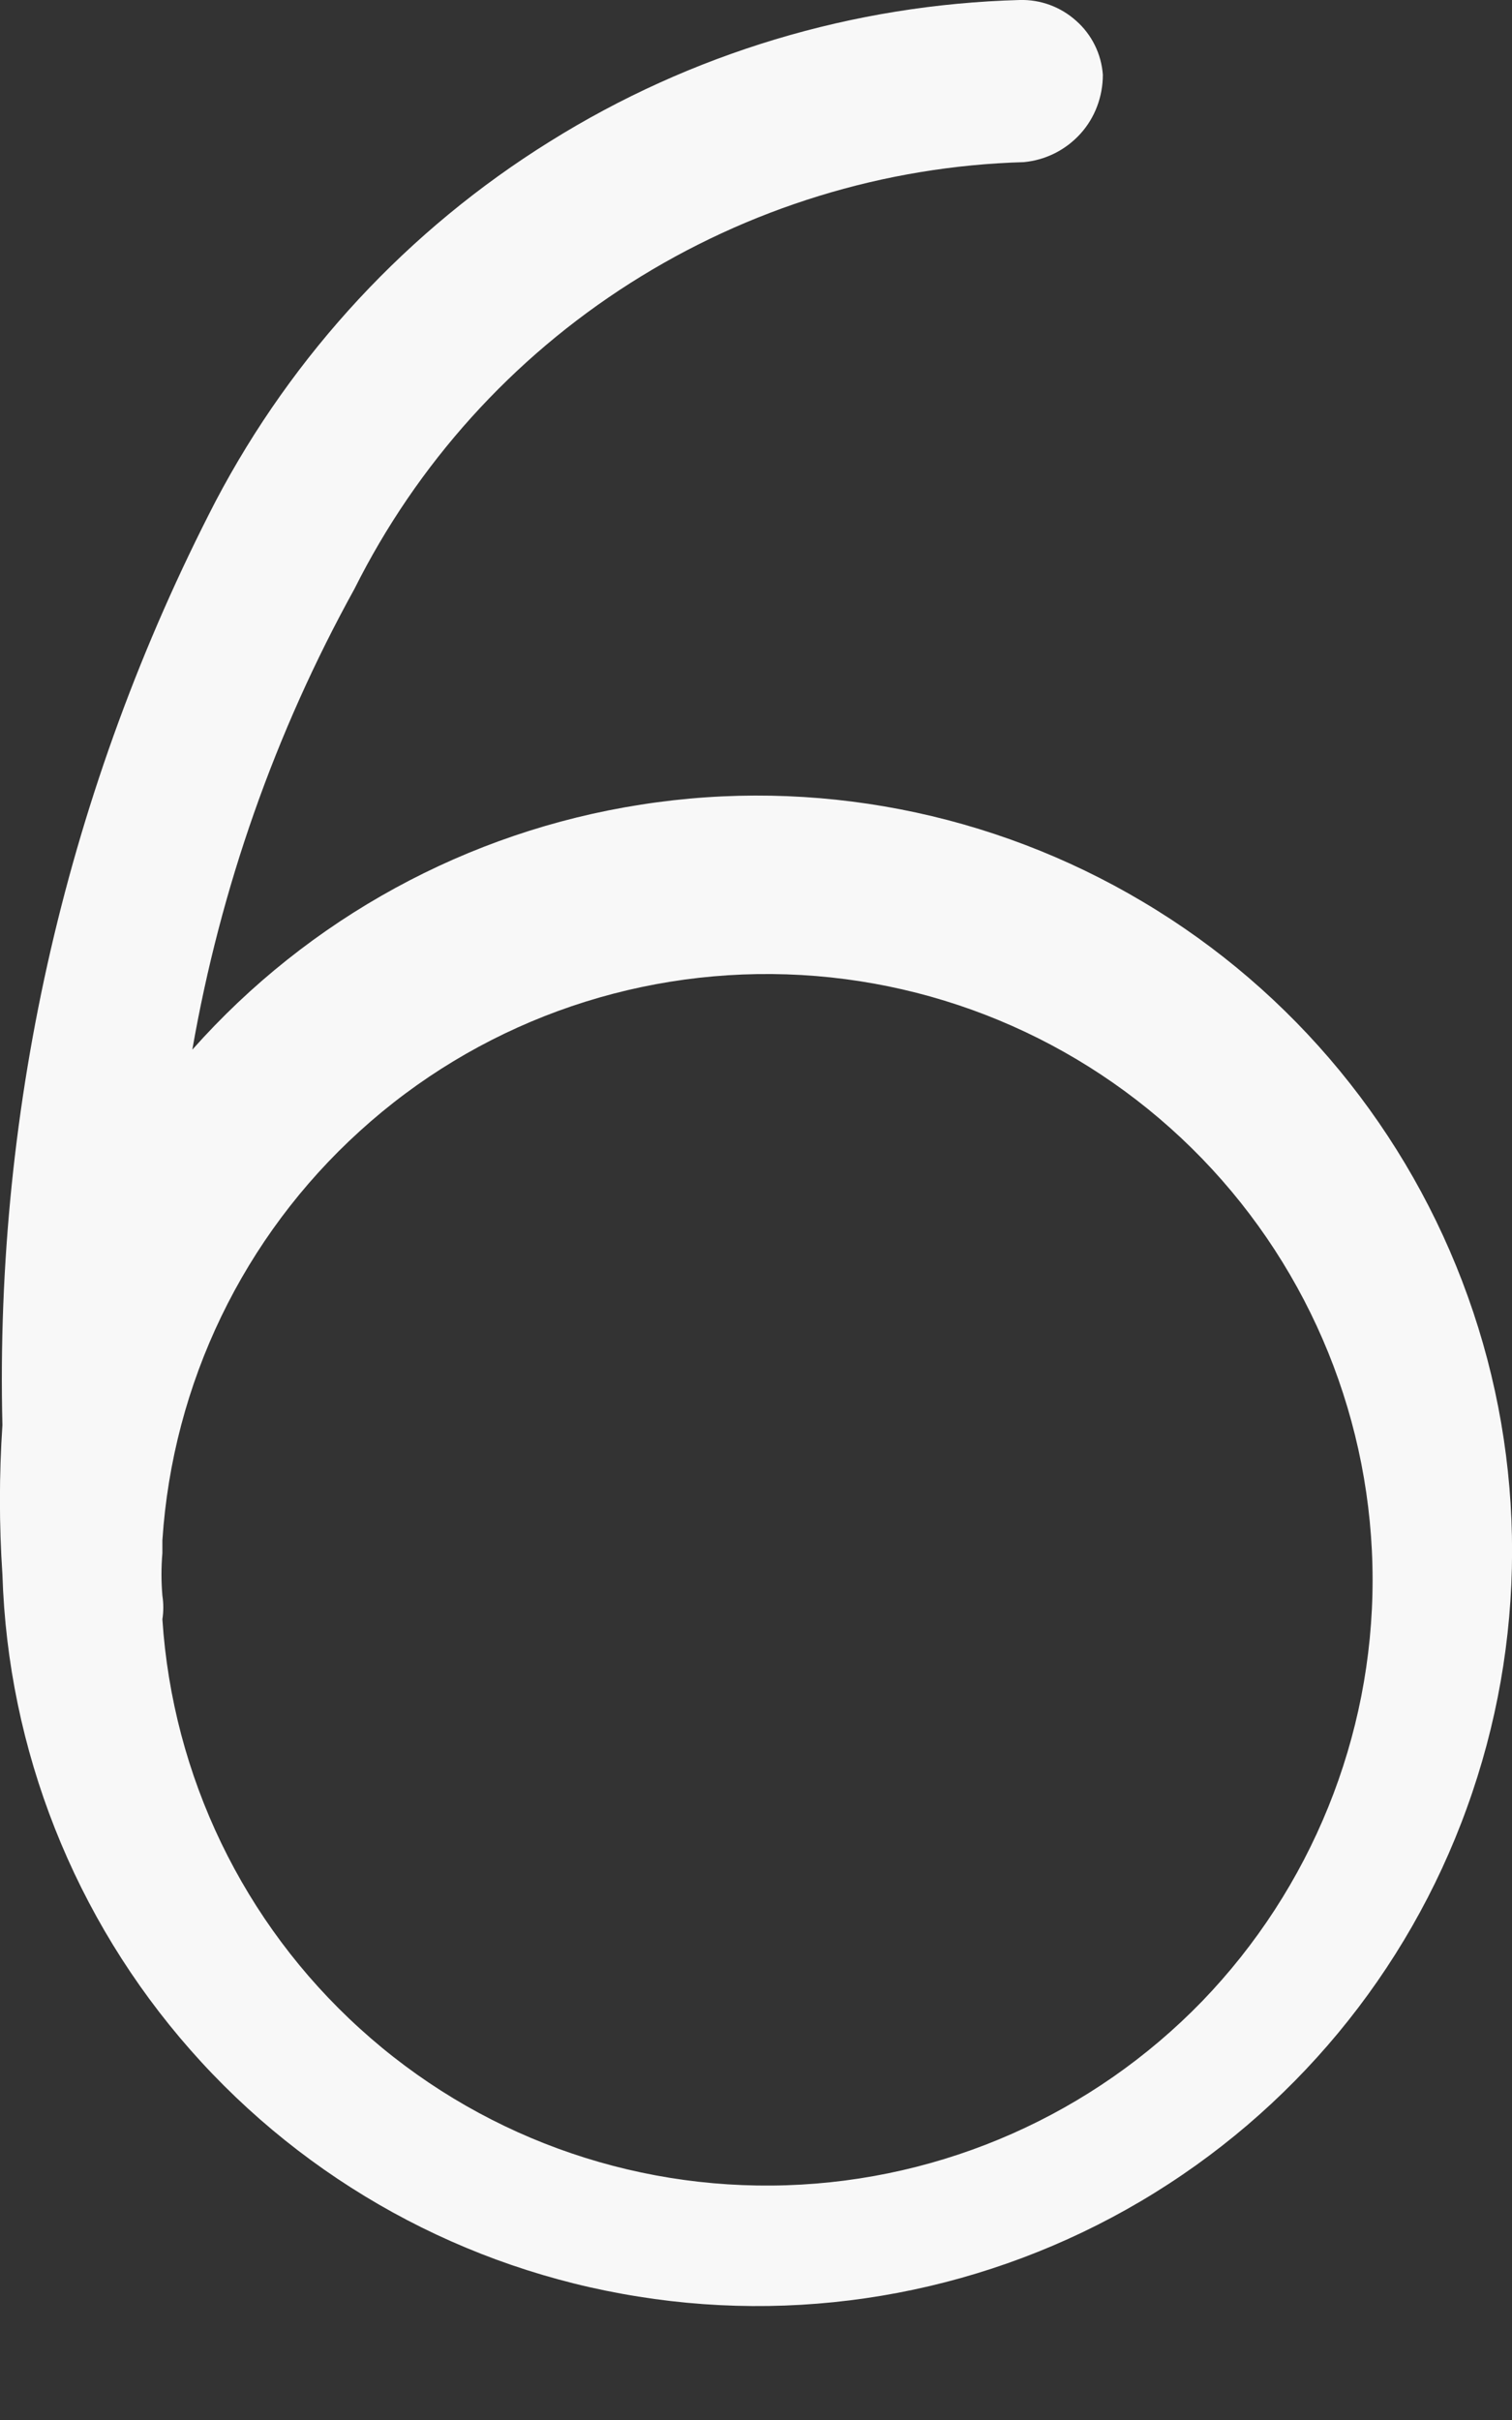 <svg width="5" height="8" viewBox="0 0 5 8" fill="none" xmlns="http://www.w3.org/2000/svg">
<rect x="0" y="0" width="5" height="8" fill="#333333" stroke="none"/>
<path d="M0.713 1.657C0.969 1.17 1.35 0.759 1.818 0.468C2.285 0.176 2.822 0.015 3.372 0C3.441 -0.002 3.508 0.023 3.559 0.069C3.61 0.114 3.642 0.178 3.647 0.247C3.647 0.319 3.621 0.389 3.573 0.442C3.524 0.496 3.458 0.529 3.386 0.536C2.924 0.549 2.474 0.688 2.084 0.936C1.694 1.184 1.379 1.533 1.172 1.947C0.91 2.421 0.729 2.936 0.636 3.47C1.021 3.036 1.546 2.749 2.119 2.66C2.693 2.57 3.28 2.684 3.779 2.981C4.278 3.277 4.658 3.739 4.854 4.286C5.05 4.832 5.049 5.43 4.851 5.976C4.654 6.522 4.272 6.982 3.772 7.277C3.272 7.572 2.684 7.684 2.111 7.592C1.537 7.501 1.014 7.213 0.63 6.777C0.246 6.341 0.026 5.785 0.008 5.205C-0.003 5.041 -0.003 4.876 0.008 4.711C-0.018 3.65 0.225 2.6 0.713 1.657ZM0.537 5.134C0.533 5.181 0.533 5.228 0.537 5.275C0.541 5.301 0.541 5.327 0.537 5.353C0.571 5.872 0.805 6.357 1.19 6.706C1.575 7.056 2.081 7.241 2.601 7.224C3.121 7.207 3.613 6.989 3.975 6.616C4.336 6.242 4.539 5.742 4.539 5.223C4.539 4.703 4.336 4.203 3.975 3.83C3.613 3.456 3.121 3.238 2.601 3.221C2.081 3.204 1.575 3.389 1.19 3.739C0.805 4.088 0.571 4.573 0.537 5.092V5.134Z" fill="#F8F8F8"/>
</svg>
